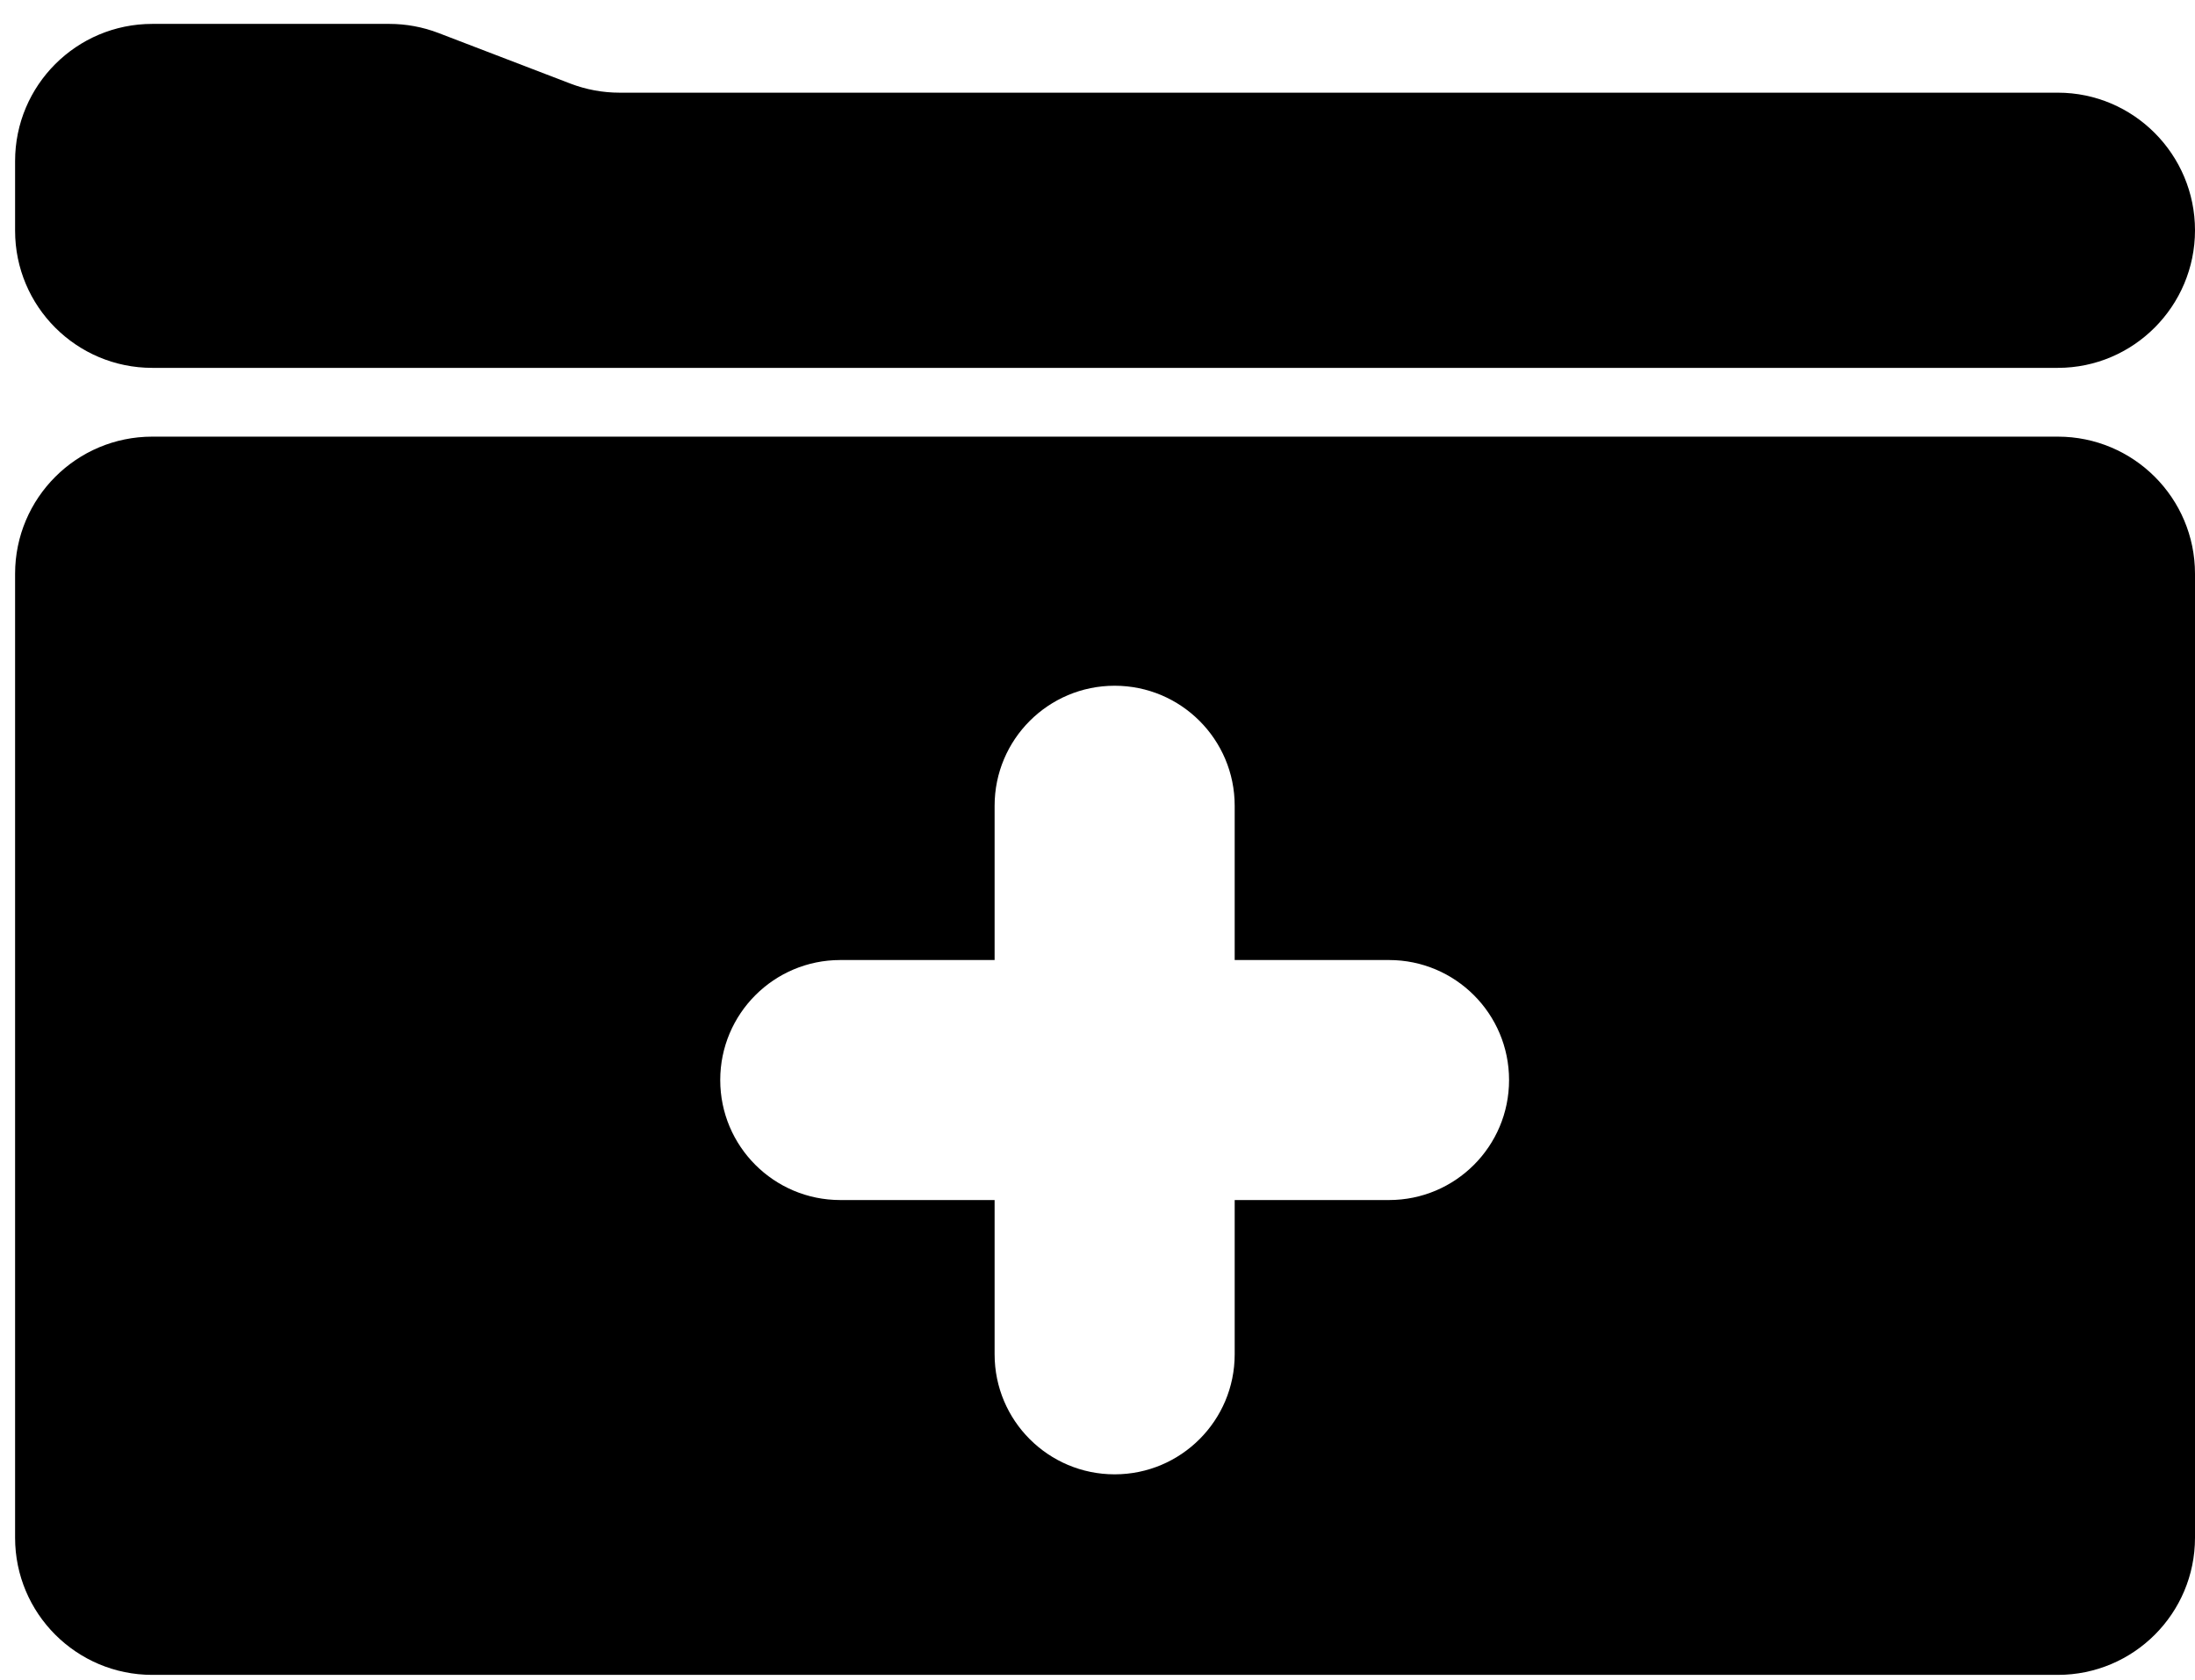 <svg width="64" height="49" viewBox="0 0 64 49" fill="currentColor" xmlns="http://www.w3.org/2000/svg">
<path fill-rule="evenodd" clip-rule="evenodd" d="M0.44 6.729V4.697C0.44 2.488 2.231 0.697 4.44 0.697H11.352C11.841 0.697 12.327 0.787 12.784 0.962L16.631 2.438C17.089 2.613 17.574 2.703 18.064 2.703H60C62.209 2.703 64 4.507 64 6.716C64 8.925 62.209 10.729 60 10.729H4.44C2.231 10.729 0.44 8.938 0.44 6.729ZM0.44 16.735C0.44 14.526 2.231 12.735 4.44 12.735H60C62.209 12.735 64 14.526 64 16.735V44.849C64 47.058 62.209 48.849 60 48.849H4.44C2.231 48.849 0.44 47.058 0.44 44.849V16.735ZM32.5 20C34.433 20 36 21.567 36 23.5V28H40.5C42.433 28 44 29.567 44 31.5C44 33.433 42.433 35 40.5 35H36V39.5C36 41.433 34.433 43 32.5 43C30.567 43 29 41.433 29 39.5V35H24.5C22.567 35 21 33.433 21 31.5C21 29.567 22.567 28 24.5 28H29V23.5C29 21.567 30.567 20 32.5 20Z"/>
</svg>
